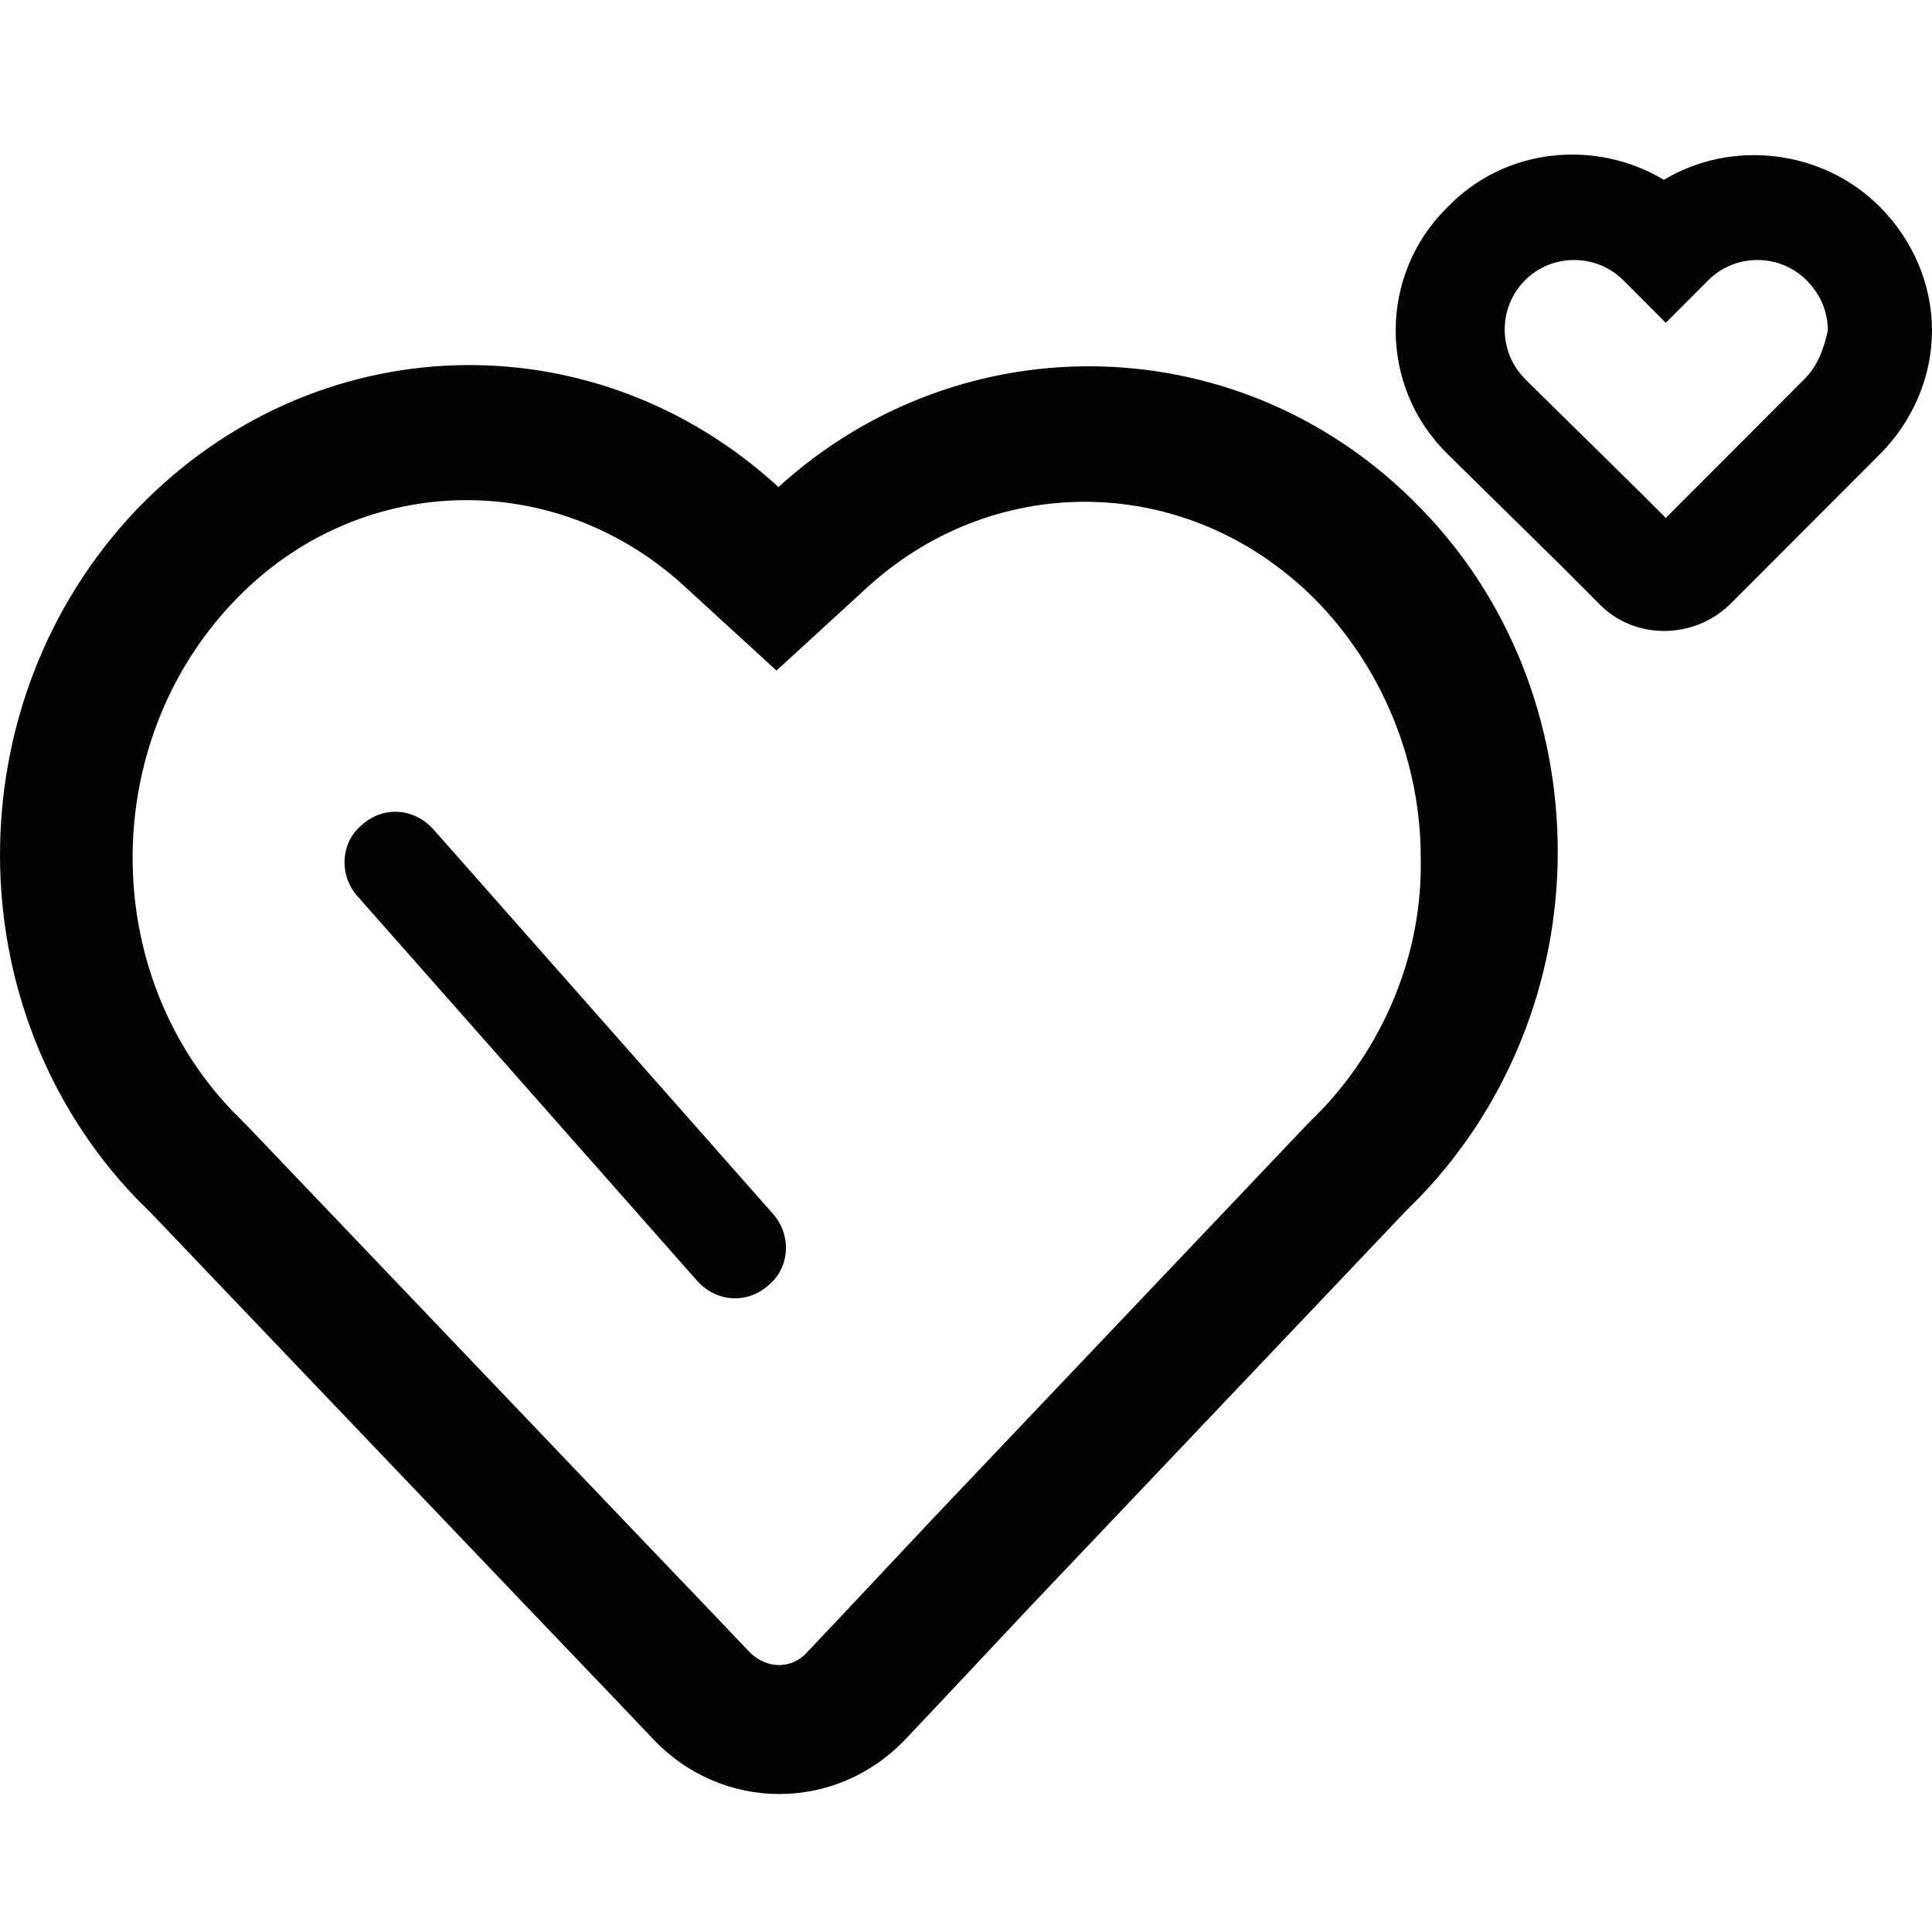 <svg width="24" height="24" viewBox="0 0 24 24" fill="none" xmlns="http://www.w3.org/2000/svg">
<path d="M9.67 6.05C7.369 3.938 3.894 4.034 1.689 6.338C-0.563 8.714 -0.563 12.53 1.689 14.882L1.881 15.074L6.554 19.97L7.633 21.098L8.112 21.602C8.975 22.514 10.388 22.514 11.251 21.602L11.682 21.146L12.809 19.946L17.458 15.05L17.649 14.858C18.728 13.73 19.351 12.194 19.351 10.586C19.351 8.978 18.752 7.442 17.649 6.314C15.469 4.058 11.97 3.962 9.67 6.05ZM16.427 13.778L16.236 13.97L11.587 18.866L10.46 20.066L10.029 20.522C9.837 20.738 9.526 20.738 9.31 20.522L8.831 20.018L7.752 18.89L3.079 13.994L2.888 13.802C1.234 12.074 1.234 9.242 2.888 7.49C4.421 5.858 6.89 5.786 8.519 7.298L9.646 8.33L10.772 7.298C12.401 5.81 14.846 5.882 16.403 7.514C17.194 8.354 17.649 9.482 17.649 10.658C17.674 11.81 17.218 12.938 16.427 13.778ZM9.598 15.074C9.837 15.338 9.813 15.746 9.55 15.962C9.286 16.202 8.903 16.178 8.663 15.914L4.445 11.138C4.206 10.874 4.23 10.466 4.493 10.25C4.757 10.01 5.14 10.034 5.38 10.298L9.598 15.074ZM23.353 2.57C22.634 1.85 21.508 1.73 20.669 2.234C19.83 1.73 18.704 1.826 17.985 2.57C17.122 3.41 17.122 4.802 17.985 5.642L18.033 5.69L19.423 7.058L19.734 7.37L19.71 7.346L19.878 7.514C20.309 7.946 21.029 7.946 21.484 7.514L21.604 7.394L21.939 7.058L23.305 5.69L23.353 5.642C23.76 5.234 24 4.682 24 4.106C24 3.53 23.76 2.978 23.353 2.57ZM22.418 4.706L22.37 4.754L21.005 6.122L20.693 6.434L20.381 6.122L18.991 4.754L18.944 4.706C18.608 4.37 18.608 3.818 18.944 3.482C19.279 3.146 19.83 3.146 20.166 3.482L20.214 3.53L20.693 4.01L21.22 3.482C21.556 3.146 22.107 3.146 22.442 3.482C22.61 3.65 22.706 3.866 22.706 4.106C22.658 4.322 22.586 4.538 22.418 4.706Z" fill="#020303"/>
</svg>
